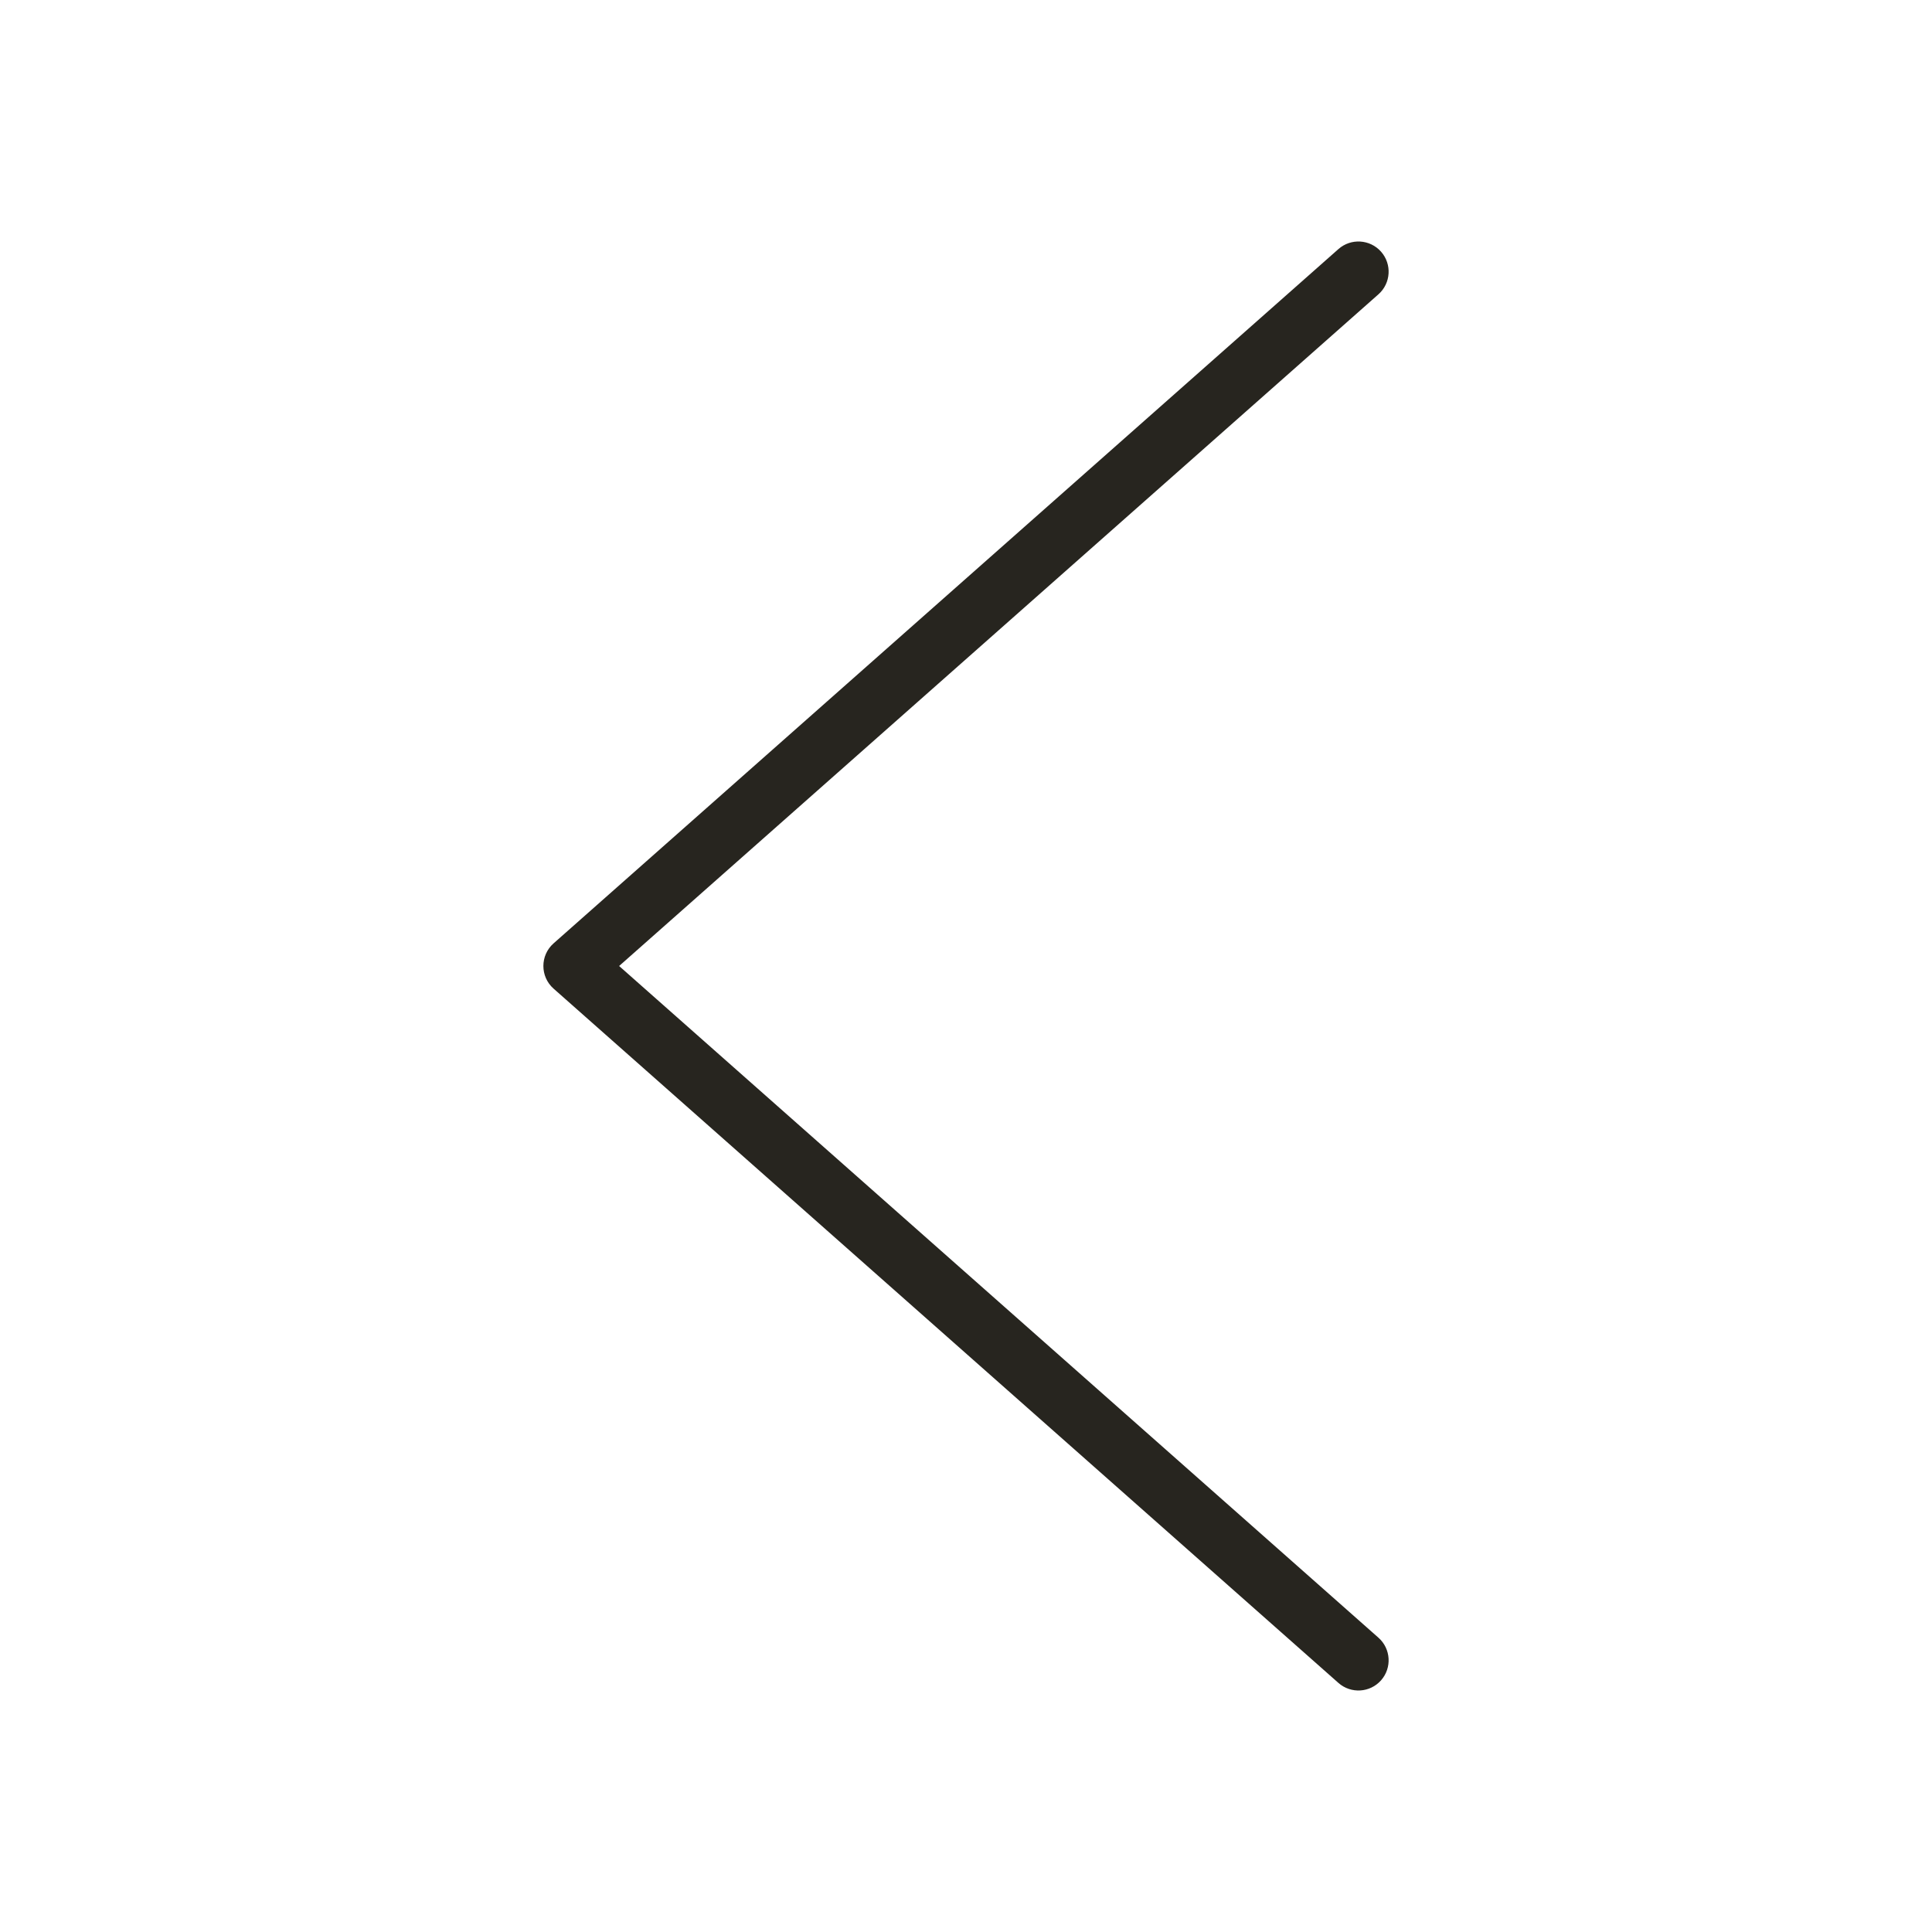 <svg xmlns="http://www.w3.org/2000/svg" width="64" height="64" viewBox="0 0 64 64">
  <path fill="#27251F" fill-rule="evenodd" d="M20.509,32 L45.663,9.749 C46.076,9.383 46.115,8.751 45.749,8.337 C45.383,7.924 44.751,7.885 44.337,8.251 L18.337,31.251 C17.888,31.649 17.888,32.351 18.337,32.749 L44.337,55.749 C44.751,56.115 45.383,56.076 45.749,55.663 C46.115,55.249 46.076,54.617 45.663,54.251 L20.509,32 Z"/>
</svg>
